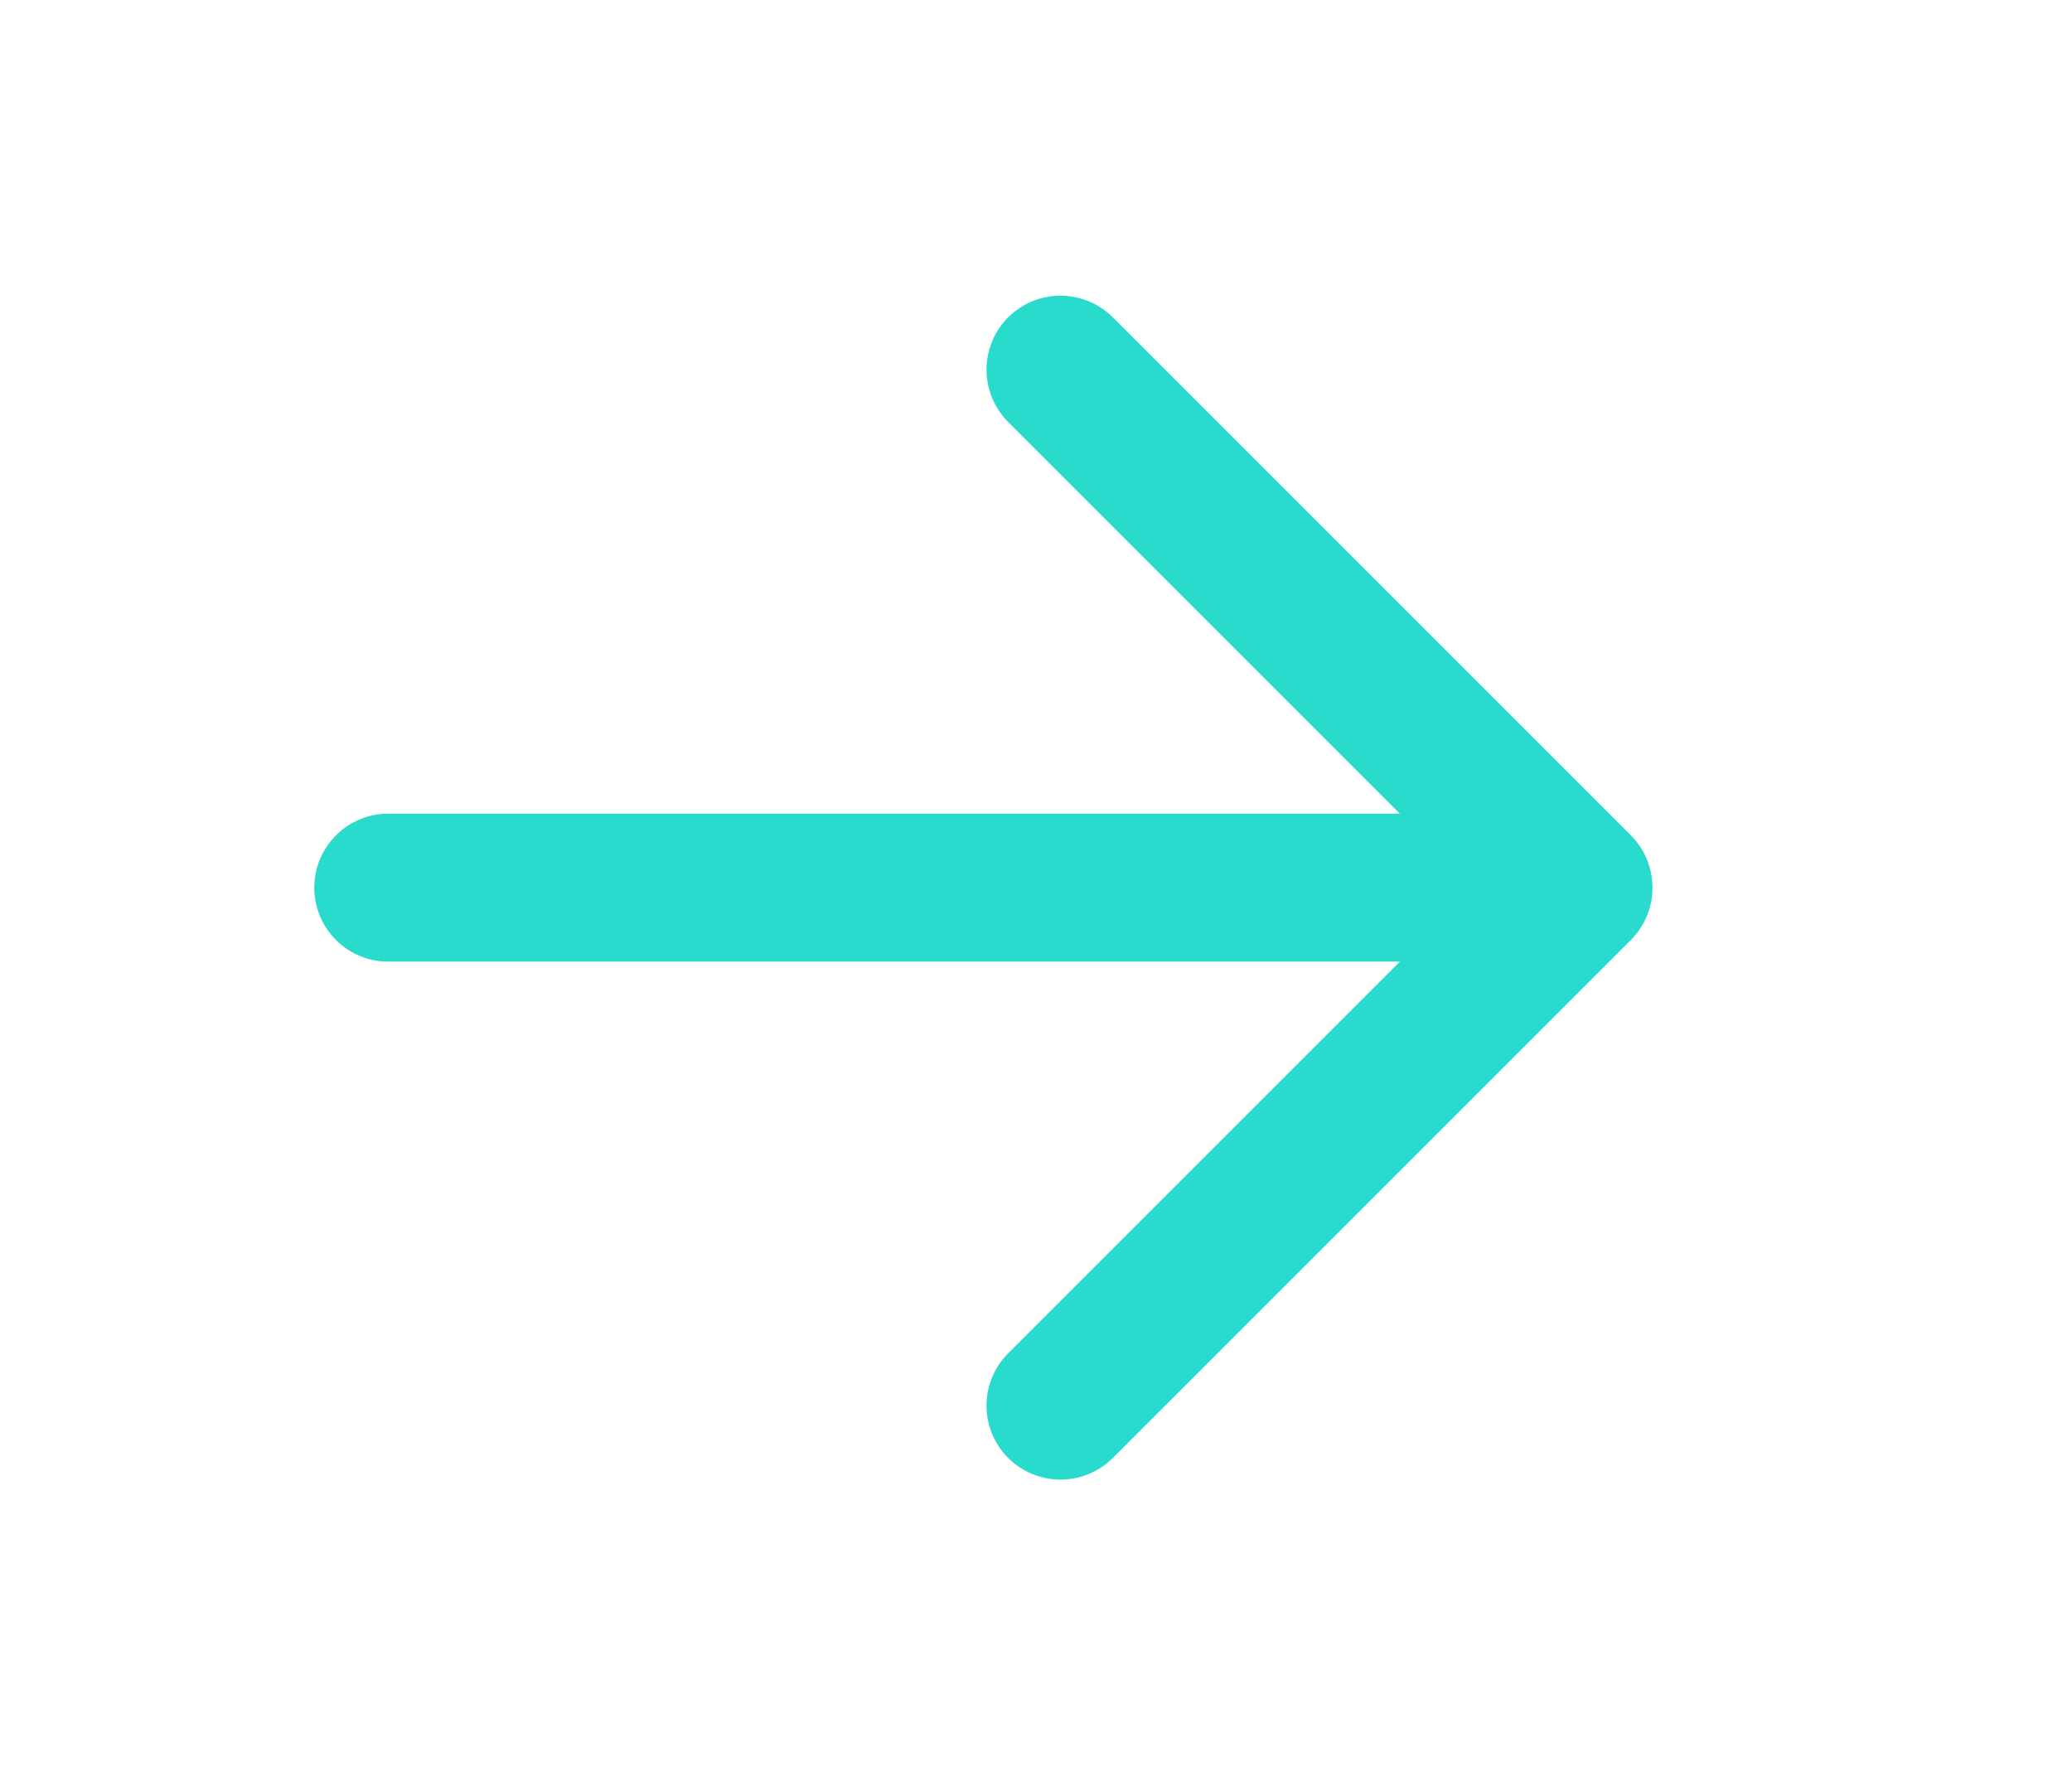 <svg width="28" height="24" xmlns="http://www.w3.org/2000/svg" fill="none">

 <g>
  <title>Layer 1</title>
  <path id="svg_2" stroke-linejoin="round" stroke-linecap="round" stroke-width="2" stroke="#29DBCC" d="m5.247,11.996l16,0"/>
  <path id="svg_3" stroke-linejoin="round" stroke-linecap="round" stroke-width="2" stroke="#29DBCC" d="m14.331,4.996l7,7l-7,7"/>
 </g>
</svg>